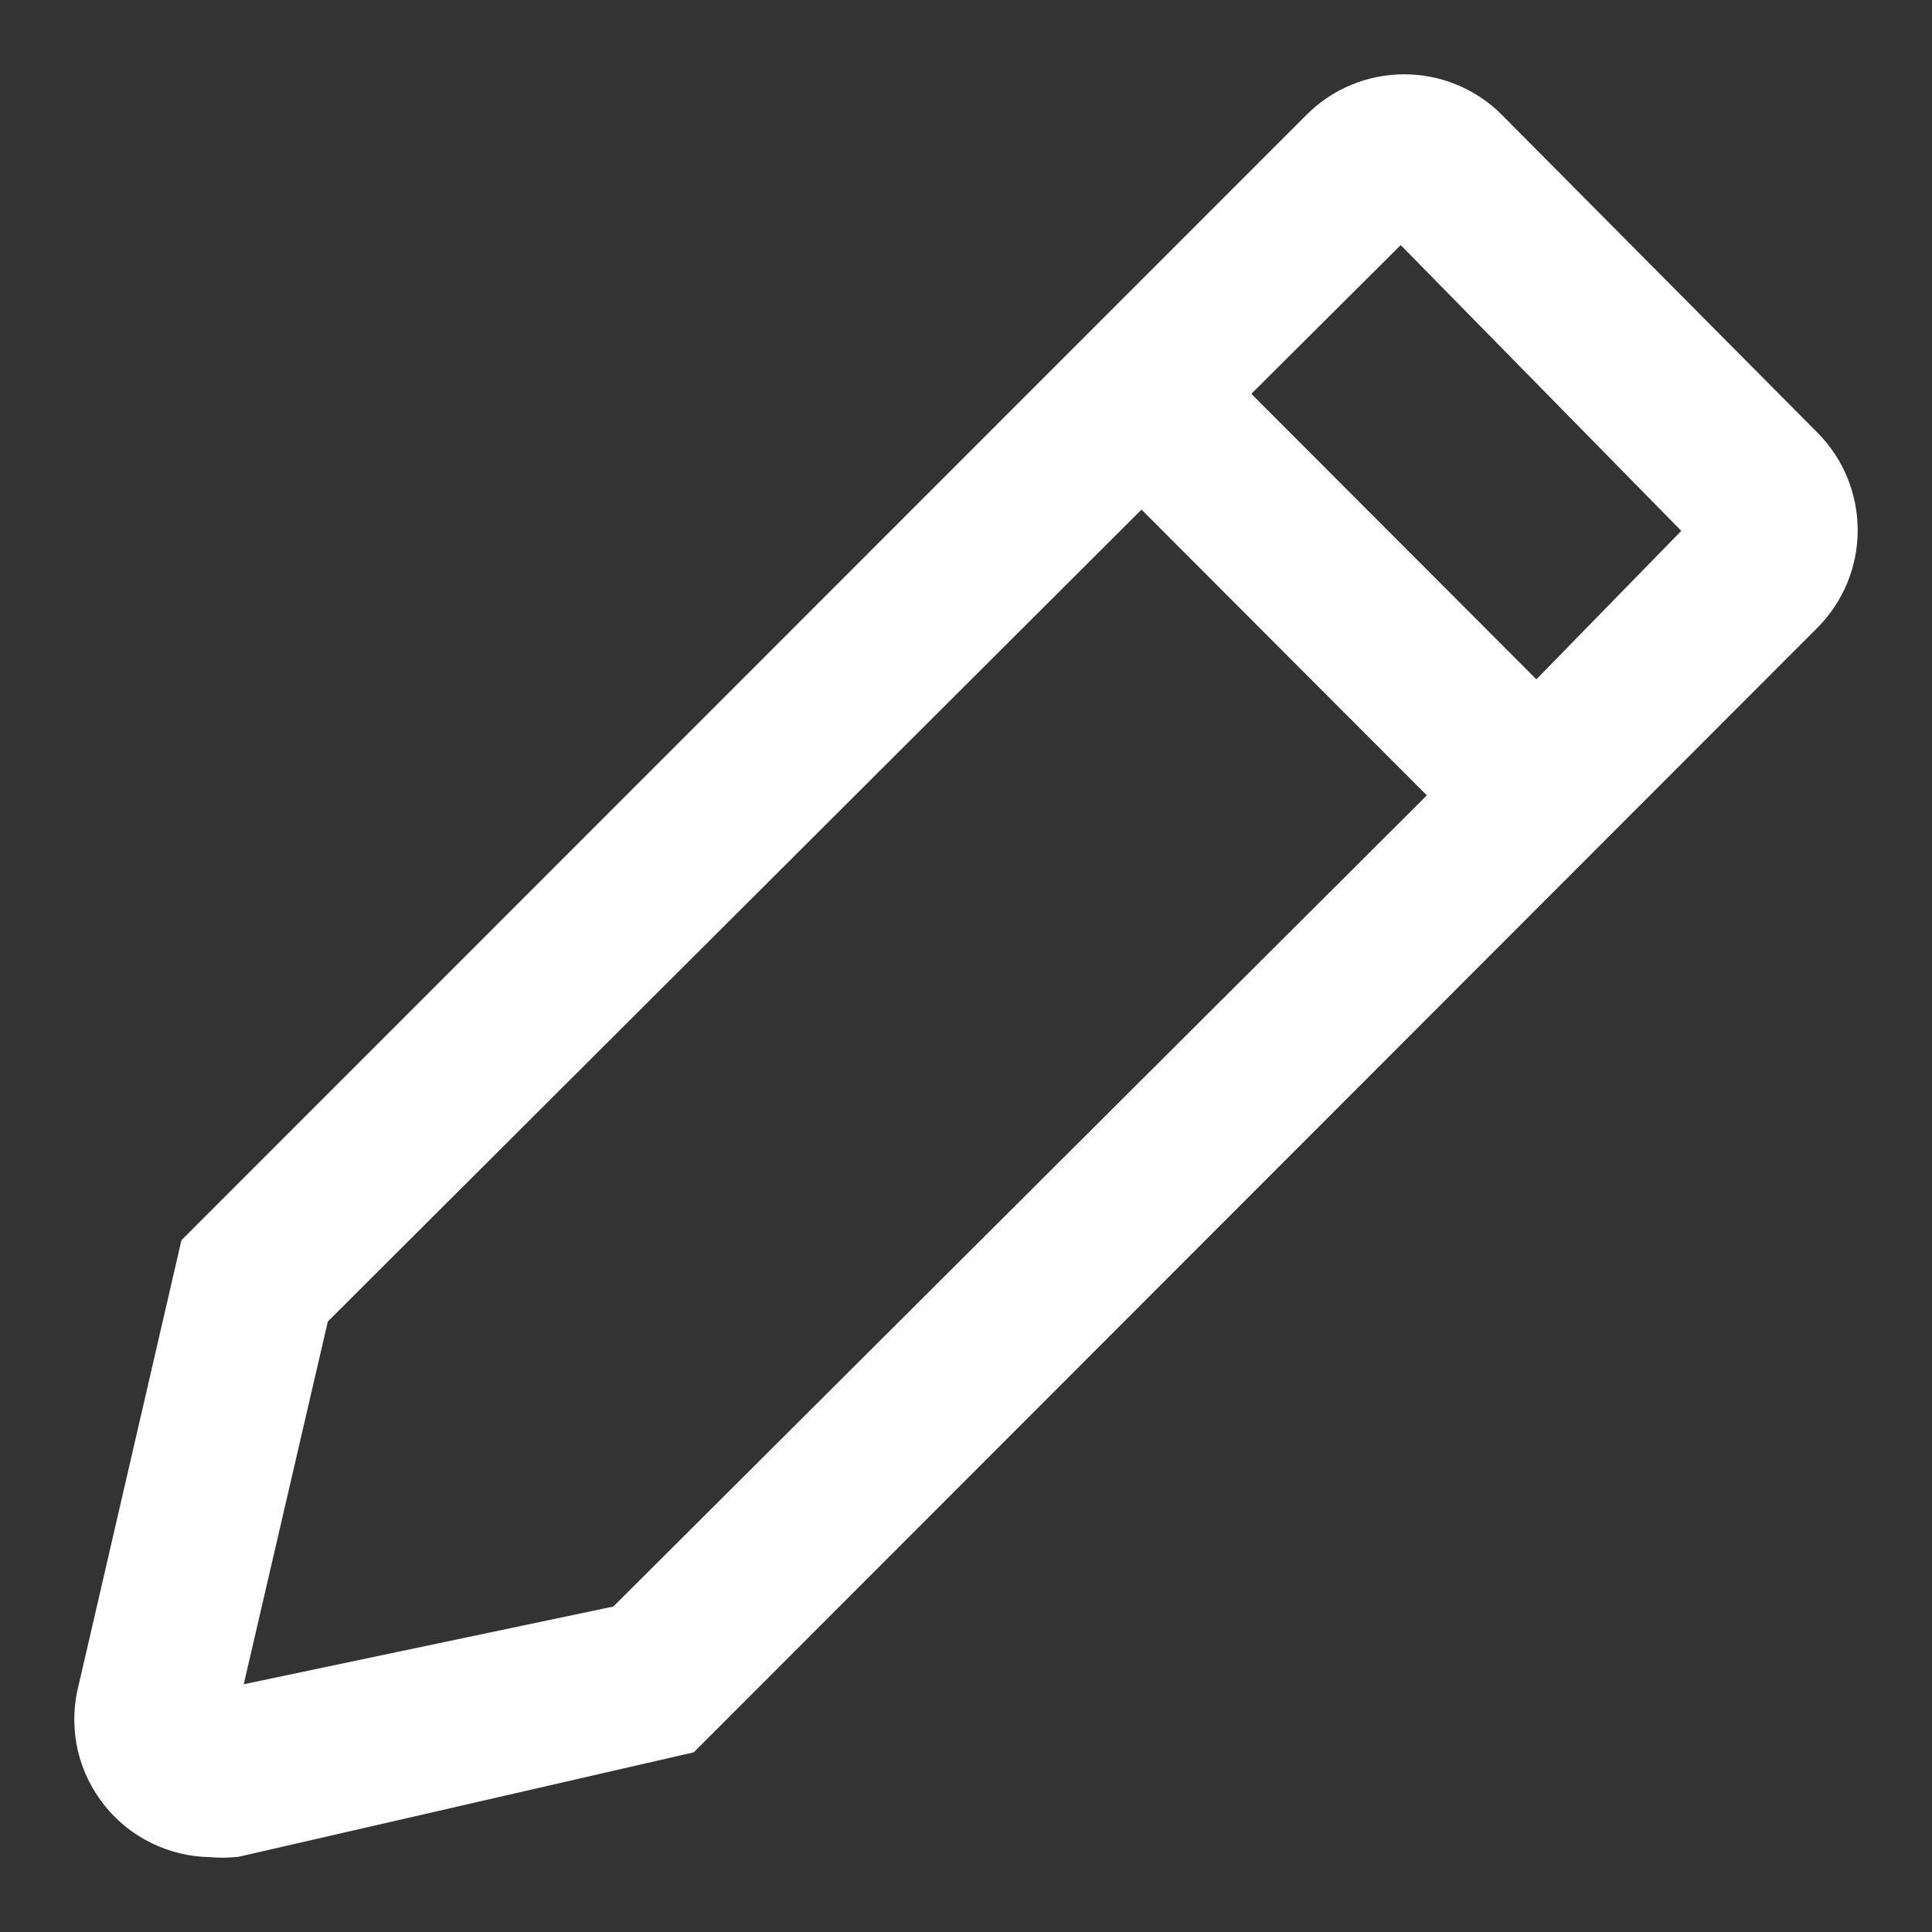 <svg width="13" height="13" viewBox="0 0 13 13" fill="none" xmlns="http://www.w3.org/2000/svg">
<rect x="0" y="0" width="13" height="13" fill="#333333" stroke="none"/>
<path d="M12.103 3.038L9.977 0.898C9.837 0.758 9.647 0.679 9.448 0.679C9.25 0.679 9.06 0.758 8.92 0.898L1.384 8.436L0.696 11.41C0.673 11.519 0.673 11.632 0.699 11.74C0.724 11.848 0.773 11.95 0.843 12.037C0.912 12.123 1 12.194 1.1 12.242C1.2 12.291 1.309 12.316 1.421 12.317C1.472 12.322 1.524 12.322 1.576 12.317L4.578 11.628L12.103 4.097C12.242 3.956 12.321 3.766 12.321 3.568C12.321 3.369 12.242 3.179 12.103 3.038ZM4.216 10.975L1.402 11.566L2.043 8.802L7.681 3.176L9.854 5.352L4.216 10.975ZM10.339 4.826L8.167 2.65L9.427 1.395L11.563 3.571L10.339 4.826Z" fill="white"/>
<path fill-rule="evenodd" clip-rule="evenodd" d="M8.793 0.771C8.967 0.597 9.203 0.5 9.448 0.5C9.694 0.5 9.93 0.597 10.104 0.771L10.104 0.771L12.23 2.912C12.403 3.086 12.5 3.322 12.5 3.568C12.5 3.813 12.403 4.049 12.23 4.223L4.668 11.791L1.605 12.494L1.594 12.495C1.533 12.501 1.472 12.502 1.411 12.496C1.276 12.494 1.143 12.462 1.022 12.403C0.898 12.343 0.789 12.256 0.703 12.148C0.617 12.04 0.556 11.915 0.524 11.781C0.493 11.646 0.492 11.507 0.521 11.372L0.522 11.37L1.221 8.345L8.793 0.771ZM9.046 1.025C9.046 1.025 9.046 1.024 9.046 1.025L1.547 8.526L0.871 11.449C0.853 11.532 0.854 11.617 0.873 11.699C0.892 11.782 0.93 11.859 0.983 11.925C1.035 11.991 1.102 12.044 1.178 12.081C1.254 12.118 1.337 12.137 1.422 12.138L1.43 12.138L1.439 12.139C1.475 12.142 1.511 12.143 1.548 12.14L4.488 11.465L11.976 3.971C11.976 3.971 11.976 3.971 11.976 3.971C12.082 3.864 12.142 3.719 12.142 3.568C12.142 3.416 12.082 3.271 11.976 3.164L9.851 1.025C9.851 1.024 9.851 1.025 9.851 1.025C9.744 0.918 9.599 0.858 9.448 0.858C9.298 0.858 9.153 0.918 9.046 1.025ZM9.428 1.14L11.814 3.571L10.341 5.081L7.913 2.649L9.428 1.14ZM8.42 2.65L10.338 4.571L11.313 3.572L9.425 1.649L8.42 2.65ZM7.682 2.922L10.107 5.353L4.305 11.139L1.165 11.799L1.88 8.711L7.682 2.922ZM2.206 8.892L1.64 11.333L4.127 10.81L9.601 5.352L7.681 3.429L2.206 8.892Z" fill="white"/>
</svg>
